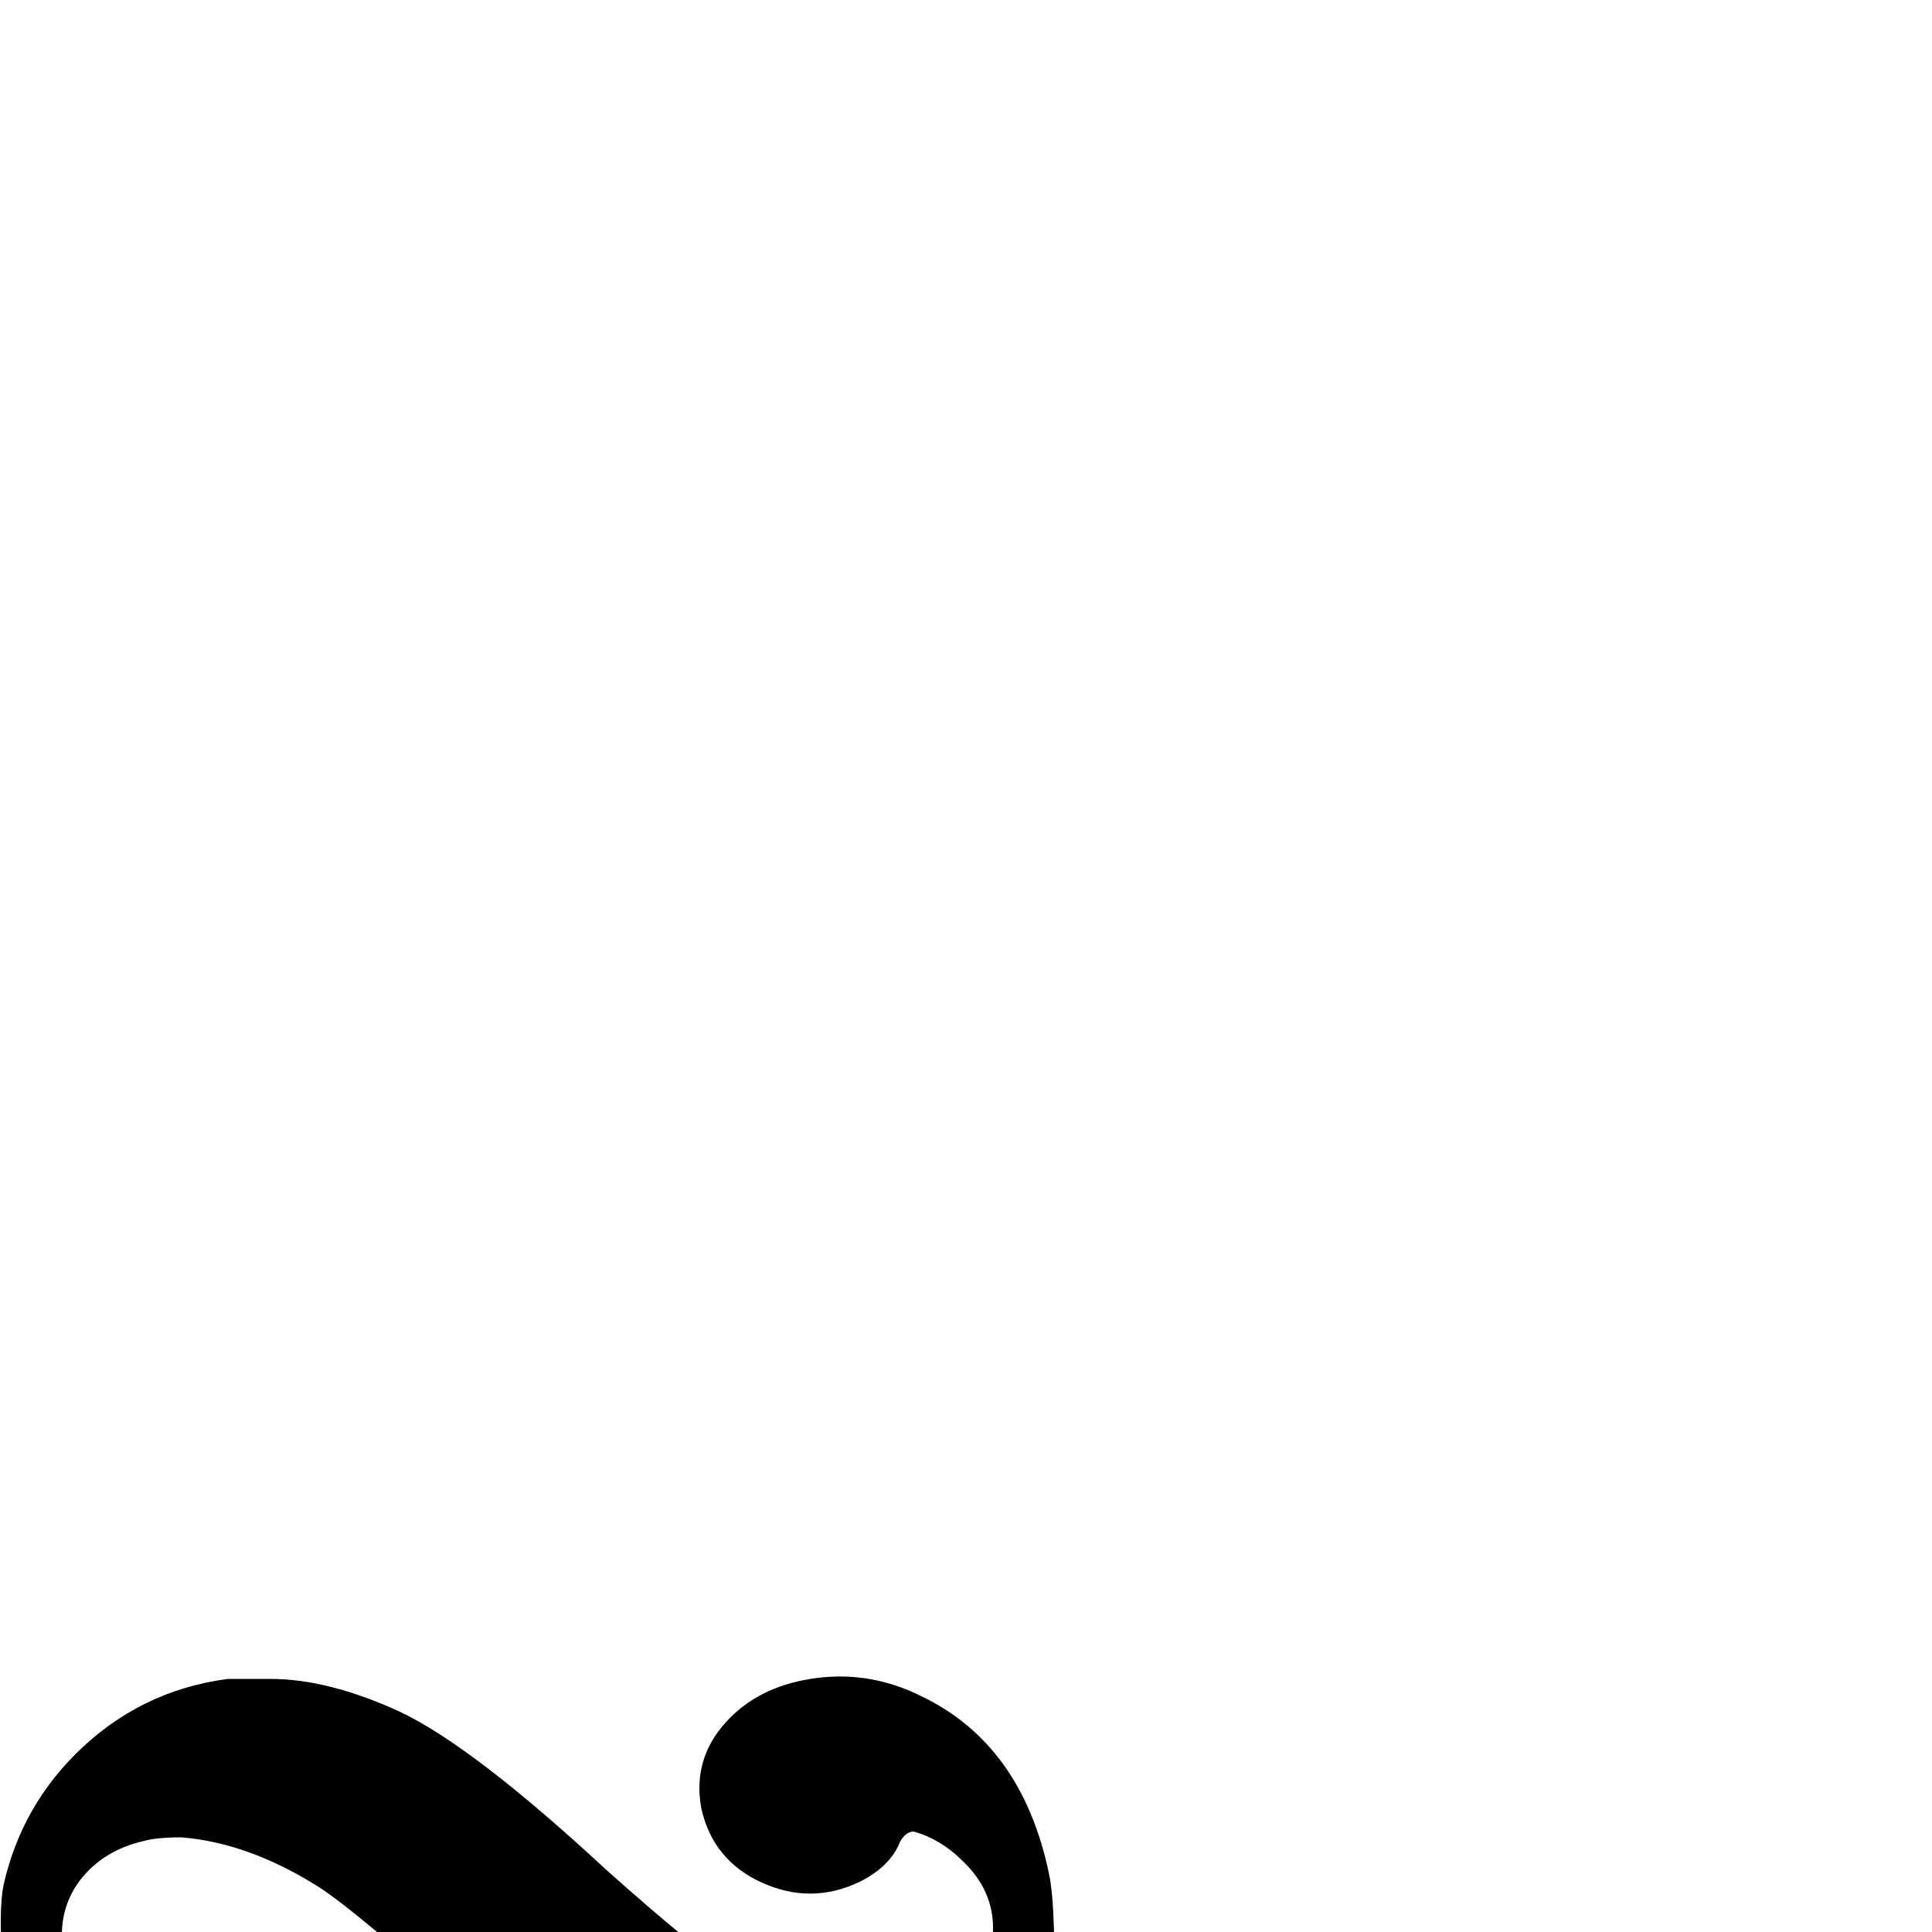 <?xml version="1.0" standalone="no"?>
<!DOCTYPE svg PUBLIC "-//W3C//DTD SVG 1.1//EN" "http://www.w3.org/Graphics/SVG/1.1/DTD/svg11.dtd" >
<svg viewBox="-273 -200 1000 1000">
  <g transform="matrix(1 0 0 -1 0 800)">
   <path fill="currentColor"
d="M-155 131h22q30 0 67 -17q38 -18 107 -82q46 -41 66 -54q35 -24 72 -27q13 0 20 2q17 4 28 15q14 14 14 34t-16 35q-11 11 -25 15q-4 0 -7 -5q-5 -13 -21 -21q-25 -12 -50.5 -0.5t-31.5 38.5q-5 27 15 47q17 17 45 20.5t54 -9.5q52 -25 66 -92q2 -10 2.5 -28t-1.5 -27
q-9 -39 -37 -67q-29 -29 -71 -38q-29 -4 -54 1q-22 4 -42 15q-38 18 -108 82q-46 41 -65 54q-37 24 -73 27q-13 0 -20 -2q-17 -4 -28 -15q-14 -14 -14 -34t16 -35q11 -11 25 -15q4 0 7 5q5 13 21 21q25 12 50.5 0.5t31.5 -38.5q5 -27 -14 -47q-18 -17 -45.5 -20.5t-53.5 9.5
q-53 25 -67 92q-2 10 -2.5 28t1.5 27q9 39 37 67q33 33 79 39z" />
  </g>

</svg>
